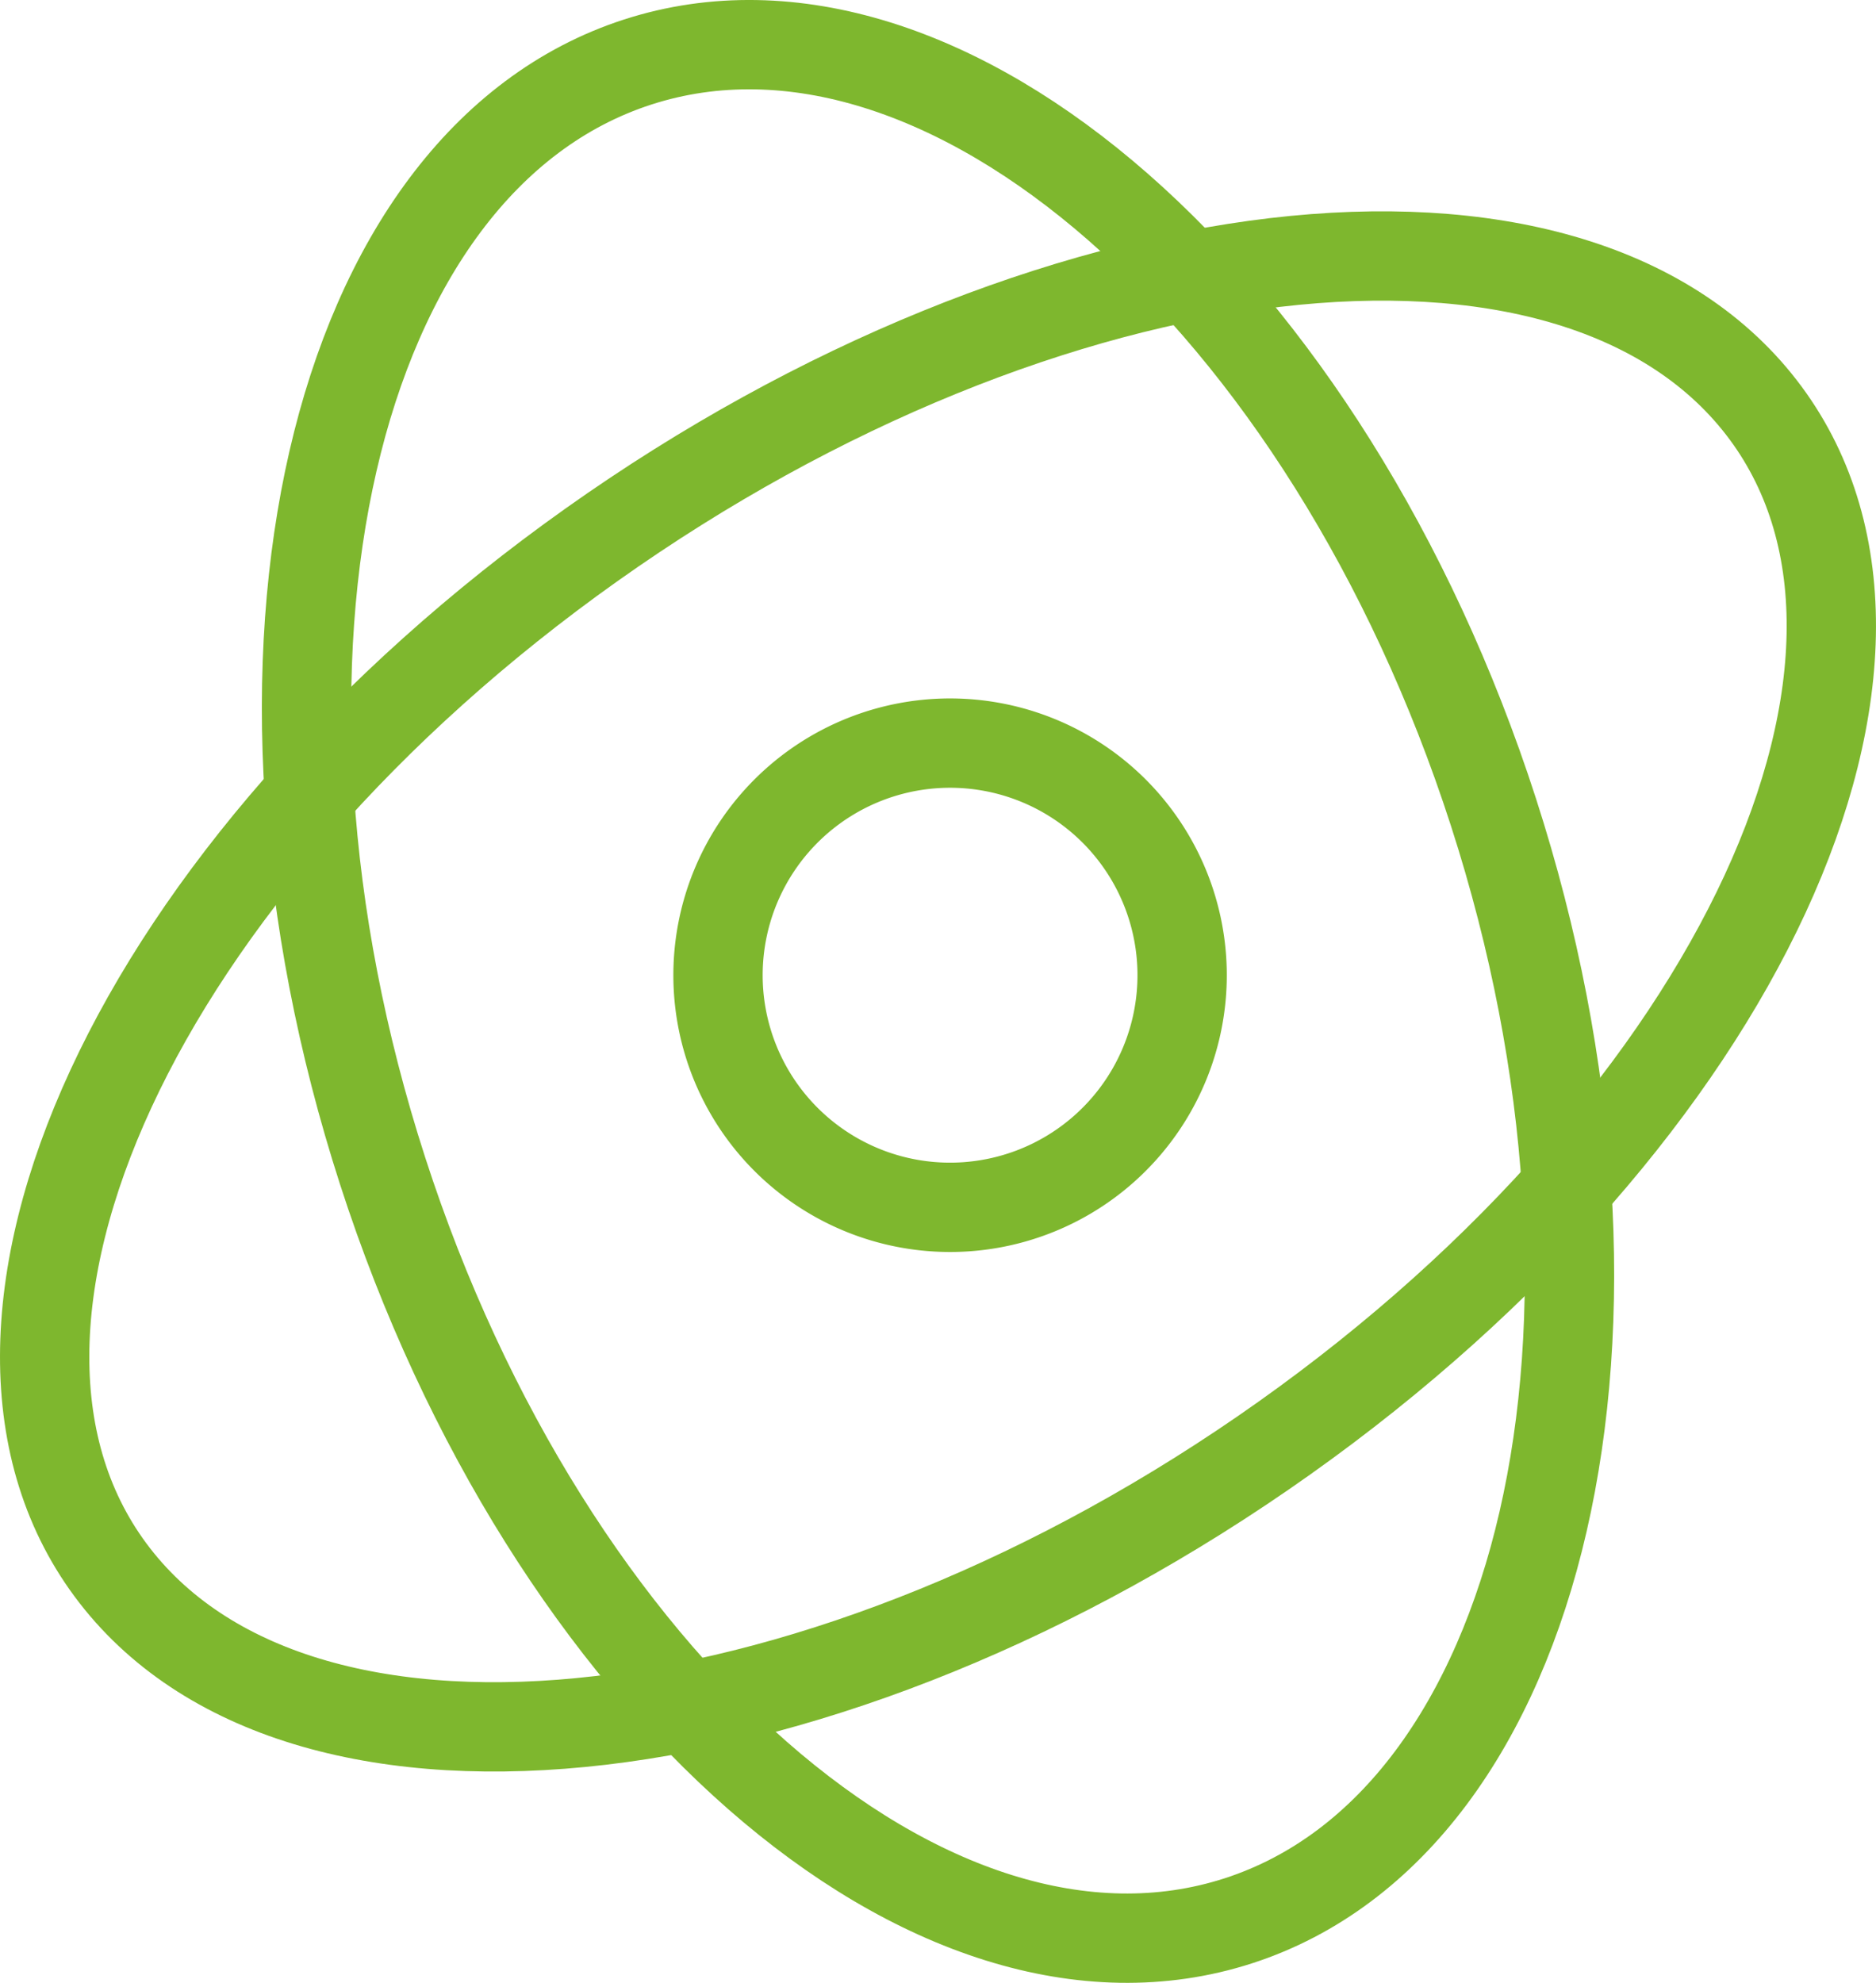 <svg id="Group_115" data-name="Group 115" xmlns="http://www.w3.org/2000/svg" xmlns:xlink="http://www.w3.org/1999/xlink" width="154.835" height="163.617" viewBox="0 0 154.835 163.617">
  <defs>
    <clipPath id="clip-path">
      <rect id="Rectangle_106" data-name="Rectangle 106" width="154.835" height="163.617" fill="none" stroke="#7eb72e" stroke-width="1"/>
    </clipPath>
  </defs>
  <g id="Group_114" data-name="Group 114" clip-path="url(#clip-path)">
    <path id="Path_103" data-name="Path 103" d="M61.249,88.968a19.153,19.153,0,1,1,25.662,8.668A19.153,19.153,0,0,1,61.249,88.968Z" fill="none" stroke="#7eb72e" stroke-miterlimit="10" stroke-width="7.371"/>
    <path id="Path_104" data-name="Path 104" d="M102.2,158.5C76.884,166.68,45.266,138.976,31.579,96.62S27.32,13.3,52.636,5.117,109.57,24.64,123.257,67,127.516,150.318,102.2,158.5Z" fill="none" stroke="#7eb72e" stroke-miterlimit="10" stroke-width="7.371"/>
    <path id="Path_105" data-name="Path 105" d="M9.474,130.015c-15.788-20.358,1.833-58.444,39.358-85.067s80.742-31.7,96.529-11.346S143.528,92.046,106,118.669,25.262,150.373,9.474,130.015Z" fill="none" stroke="#7eb72e" stroke-miterlimit="10" stroke-width="7.371"/>
  </g>
</svg>
